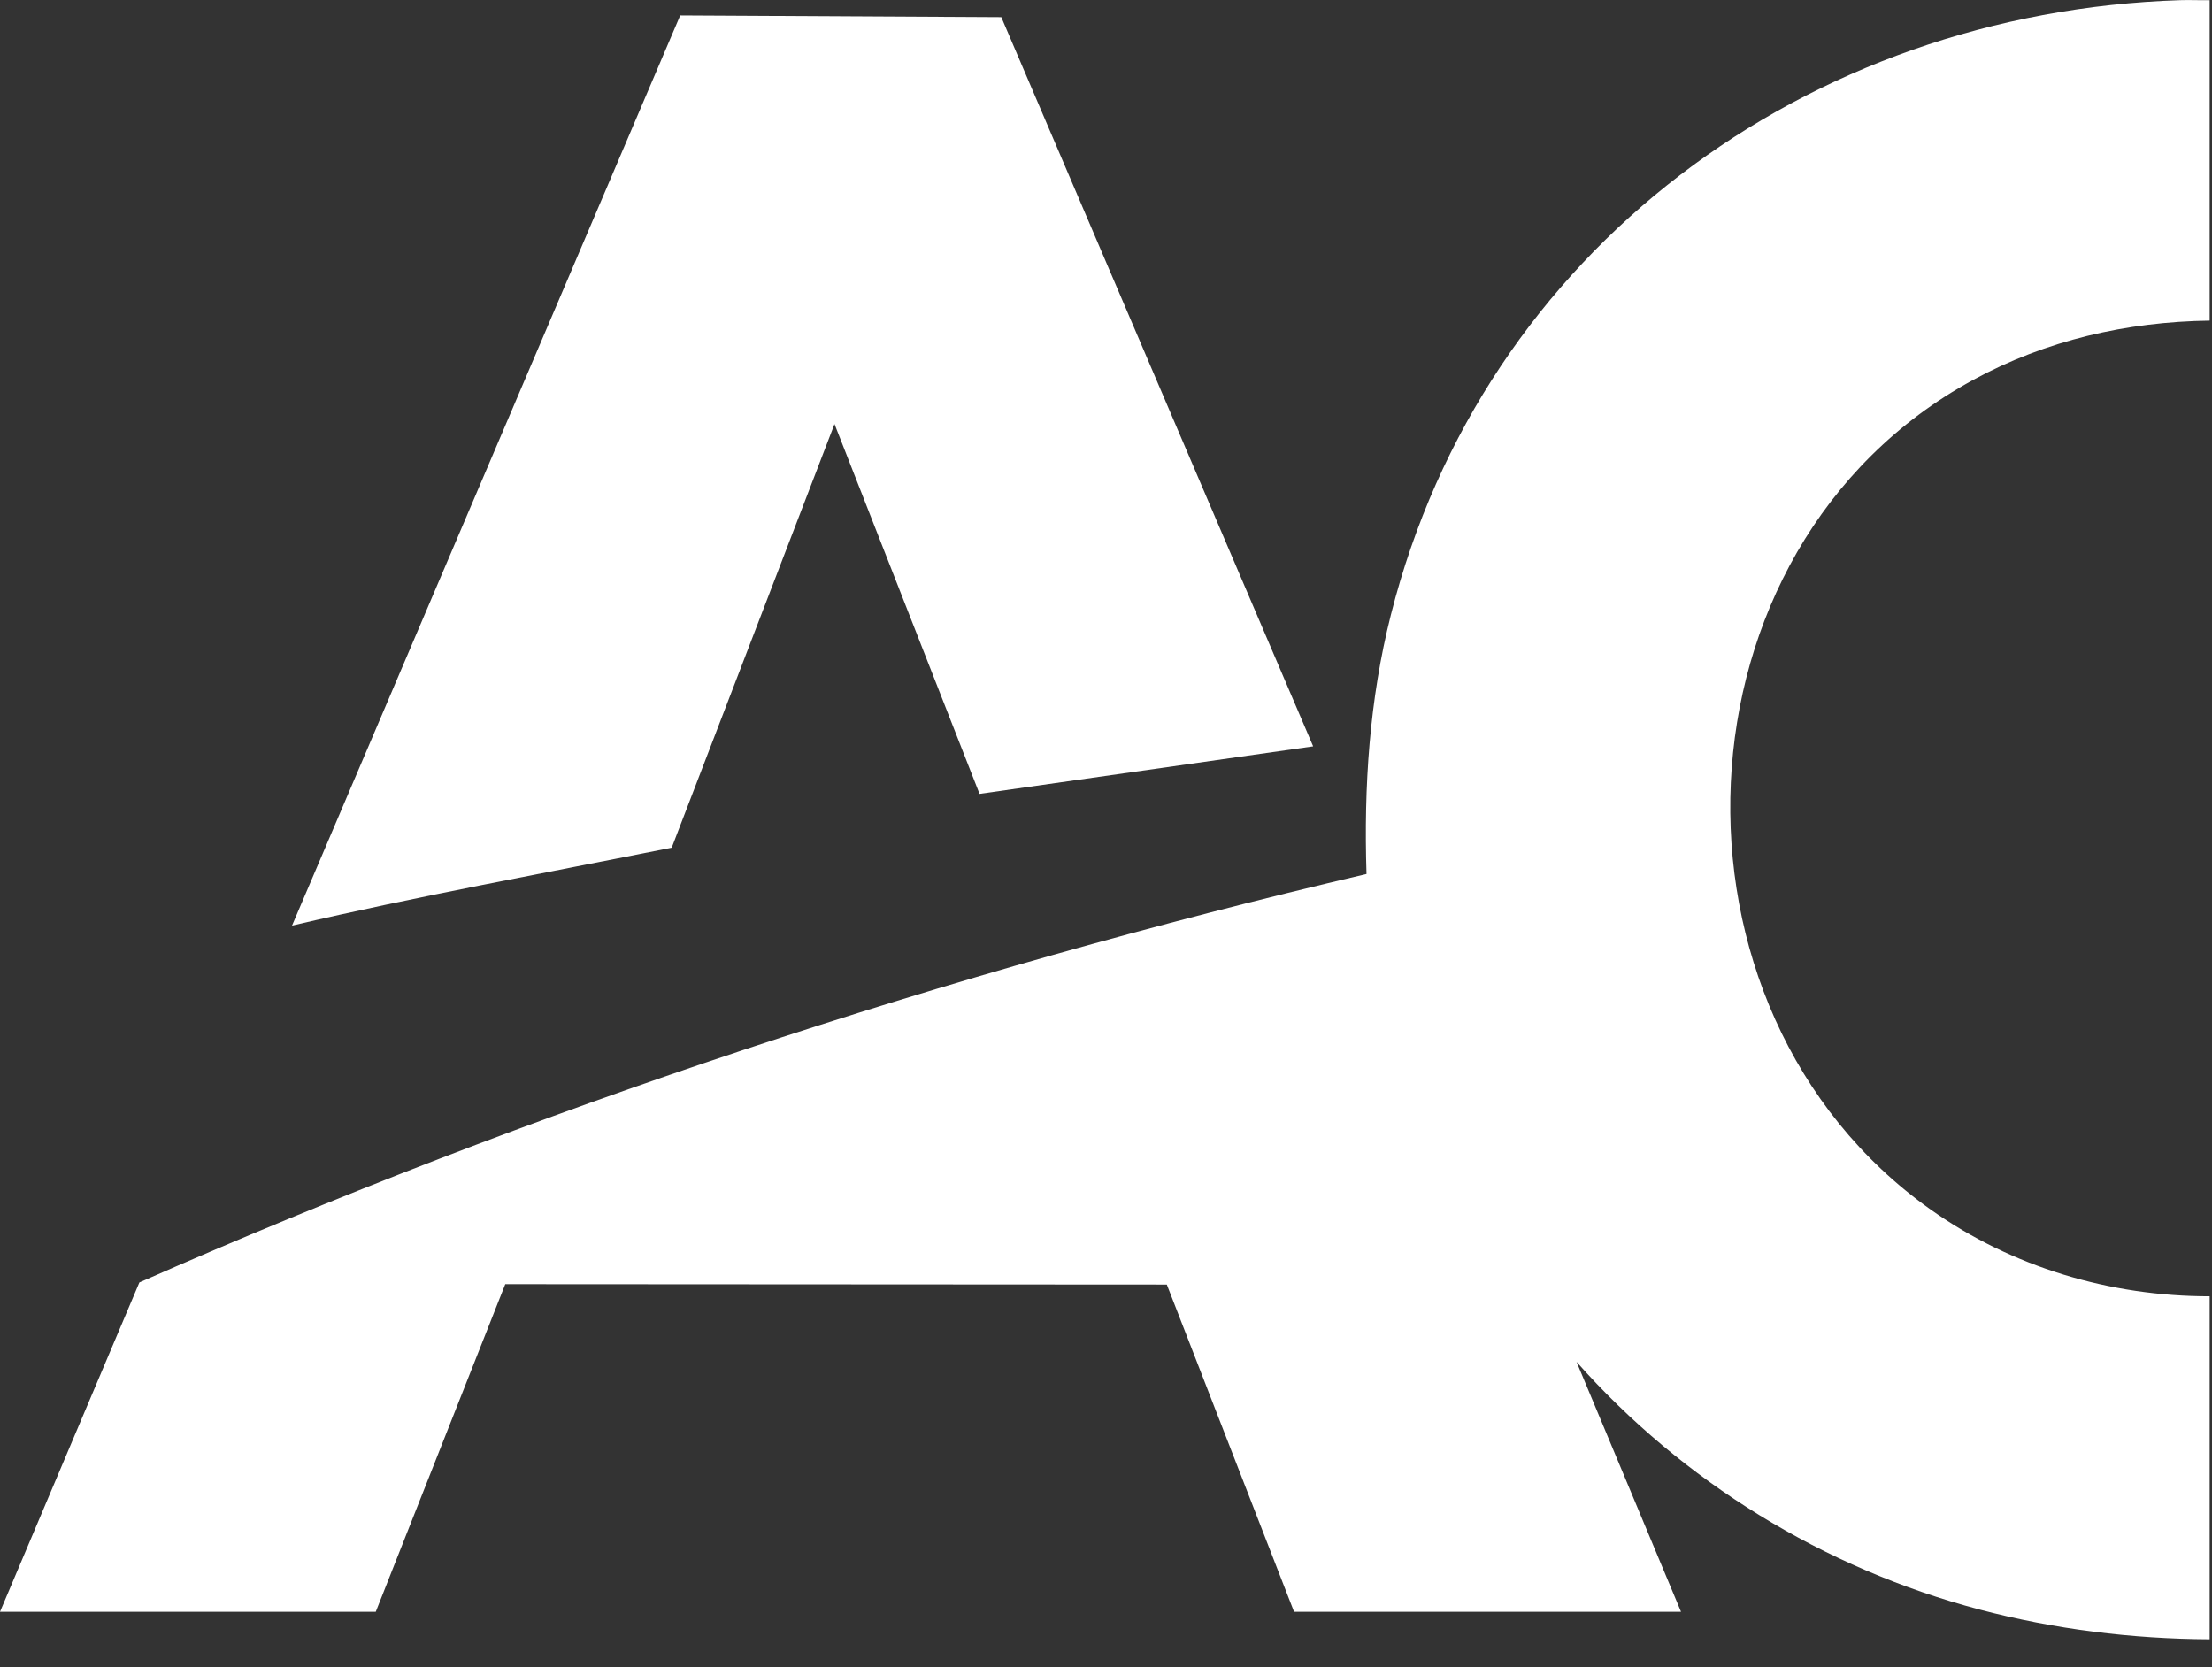 <svg width="69" height="52" viewBox="0 0 69 52" fill="none" xmlns="http://www.w3.org/2000/svg">
<rect x="0" y="0" width="69" height="52" fill="#333333" stroke="none"/>
<path d="M68.927 0V10.001C66.333 10.038 63.818 10.615 61.542 11.855C51.963 17.074 51.42 31.5 60.233 37.736C62.761 39.525 65.821 40.435 68.927 40.435V51.134C66.505 51.122 64.085 50.822 61.748 50.206C56.9 48.926 52.489 46.22 49.177 42.479L52.437 50.276H40.366L36.397 40.069L15.761 40.057L11.721 50.276H0L4.348 40.003C16.661 34.574 29.507 30.342 42.626 27.262C42.539 24.535 42.717 21.821 43.387 19.176C46.267 7.776 56.369 0.38 68.013 0.005C68.316 -0.005 68.624 0.012 68.929 0.005L68.927 0Z" fill="white"/>
<path d="M40.958 23.281L30.555 24.763L26.031 13.227L20.953 26.441C17.002 27.234 13.032 27.953 9.109 28.872L21.218 0.481L31.234 0.535L40.961 23.279L40.958 23.281Z" fill="white"/>
</svg>
